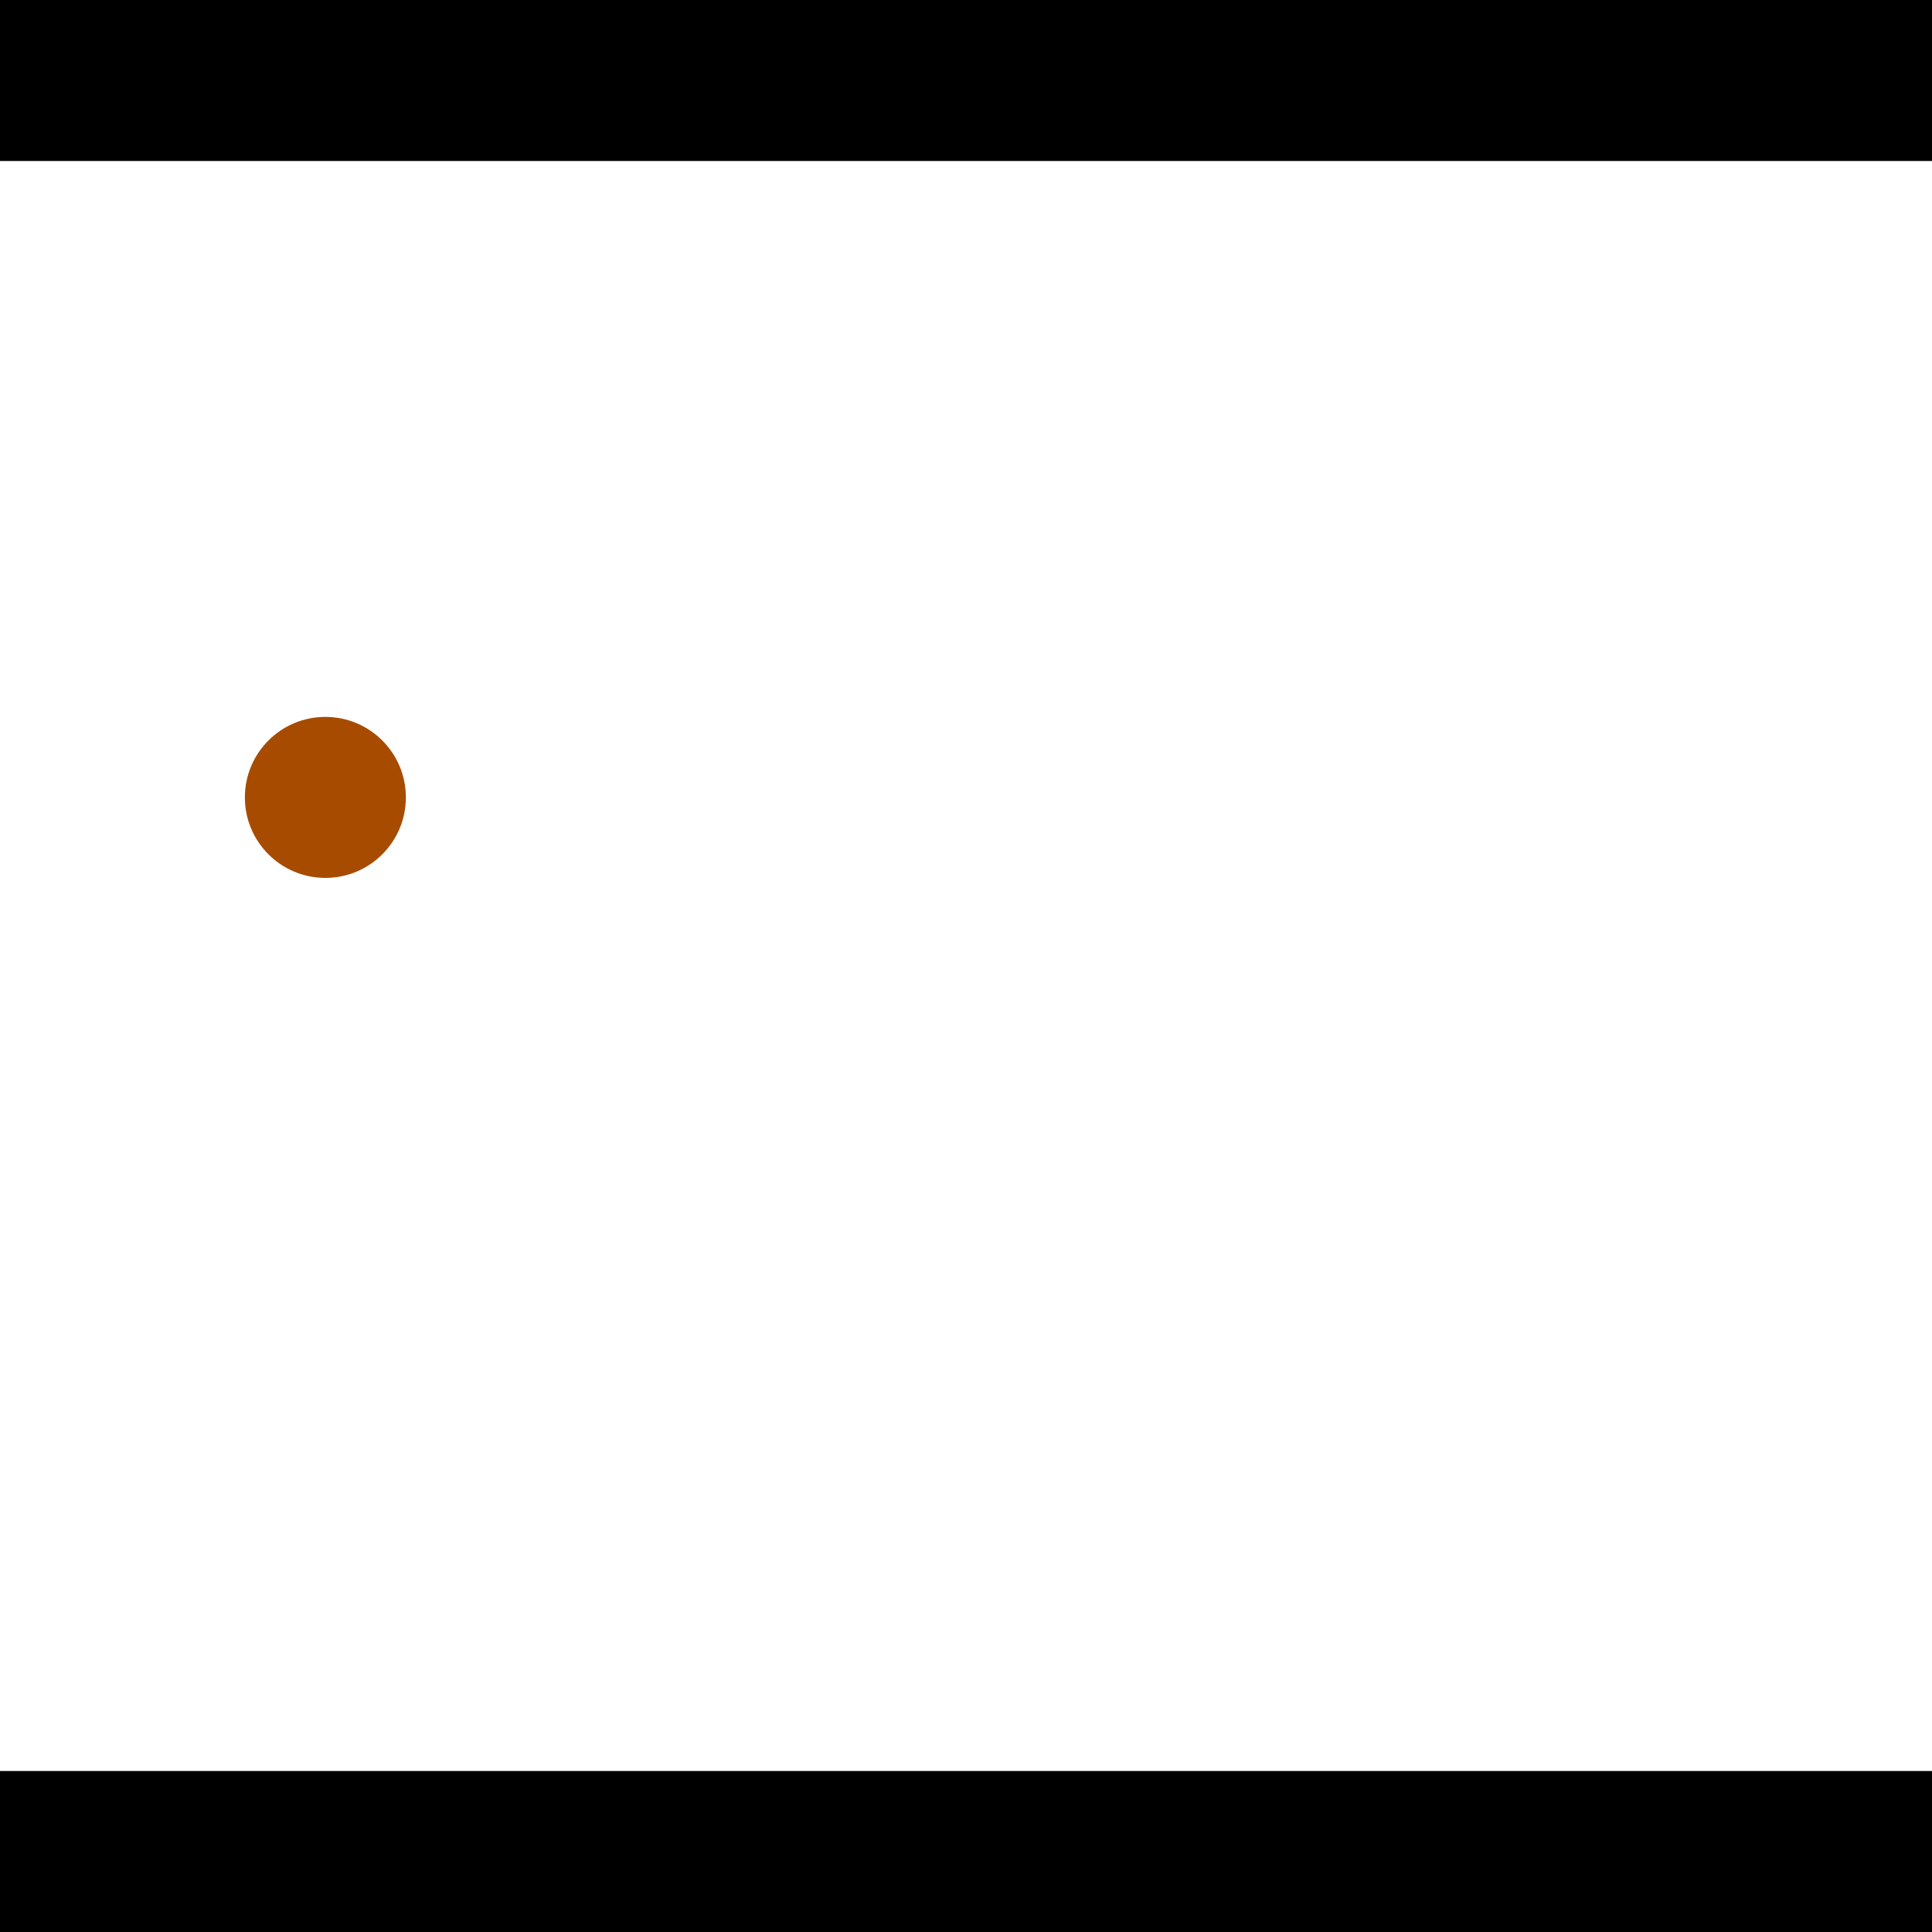 <?xml version="1.0" encoding="utf-8"?> <!-- Generator: Adobe Illustrator 13.0.0, SVG Export Plug-In . SVG Version: 6.00 Build 14948)  --> <svg version="1.2" baseProfile="tiny" id="Layer_1" xmlns="http://www.w3.org/2000/svg" xmlns:xlink="http://www.w3.org/1999/xlink" x="0px" y="0px" width="512px" height="512px" viewBox="0 0 512 512" xml:space="preserve">
<rect x="0" y="0" width="512" height="512" fill="#333333" stroke="none"/>
<polygon points="0,0 512,0 512,512 0,512" style="fill:#ffffff; stroke:#000000;stroke-width:0"/>
<polygon points="-90.504,80.42 -78.67,121.412 -293.014,183.293 -304.848,142.3" style="fill:#006363; stroke:#000000;stroke-width:0"/>
<circle fill="#006363" stroke="#006363" stroke-width="0" cx="-84.587" cy="100.916" r="21.333"/>
<circle fill="#006363" stroke="#006363" stroke-width="0" cx="-298.931" cy="162.796" r="21.333"/>
<polygon points="746.466,315.283 706.121,301.402 773.363,105.967 813.708,119.849" style="fill:#006363; stroke:#000000;stroke-width:0"/>
<circle fill="#006363" stroke="#006363" stroke-width="0" cx="726.294" cy="308.342" r="21.333"/>
<circle fill="#006363" stroke="#006363" stroke-width="0" cx="793.535" cy="112.908" r="21.333"/>
<polygon points="1256,469.333 256,1469.33 -744,469.333" style="fill:#000000; stroke:#000000;stroke-width:0"/>
<polygon points="-744,42.667 256,-957.333 1256,42.667" style="fill:#000000; stroke:#000000;stroke-width:0"/>
<circle fill="#a64b00" stroke="#a64b00" stroke-width="0" cx="-84.587" cy="100.916" r="21.333"/>
<circle fill="#a64b00" stroke="#a64b00" stroke-width="0" cx="-298.931" cy="162.796" r="21.333"/>
<circle fill="#a64b00" stroke="#a64b00" stroke-width="0" cx="726.294" cy="308.342" r="21.333"/>
<circle fill="#a64b00" stroke="#a64b00" stroke-width="0" cx="793.535" cy="112.908" r="21.333"/>
<circle fill="#a64b00" stroke="#a64b00" stroke-width="0" cx="86.227" cy="211.32" r="21.333"/>
</svg>
